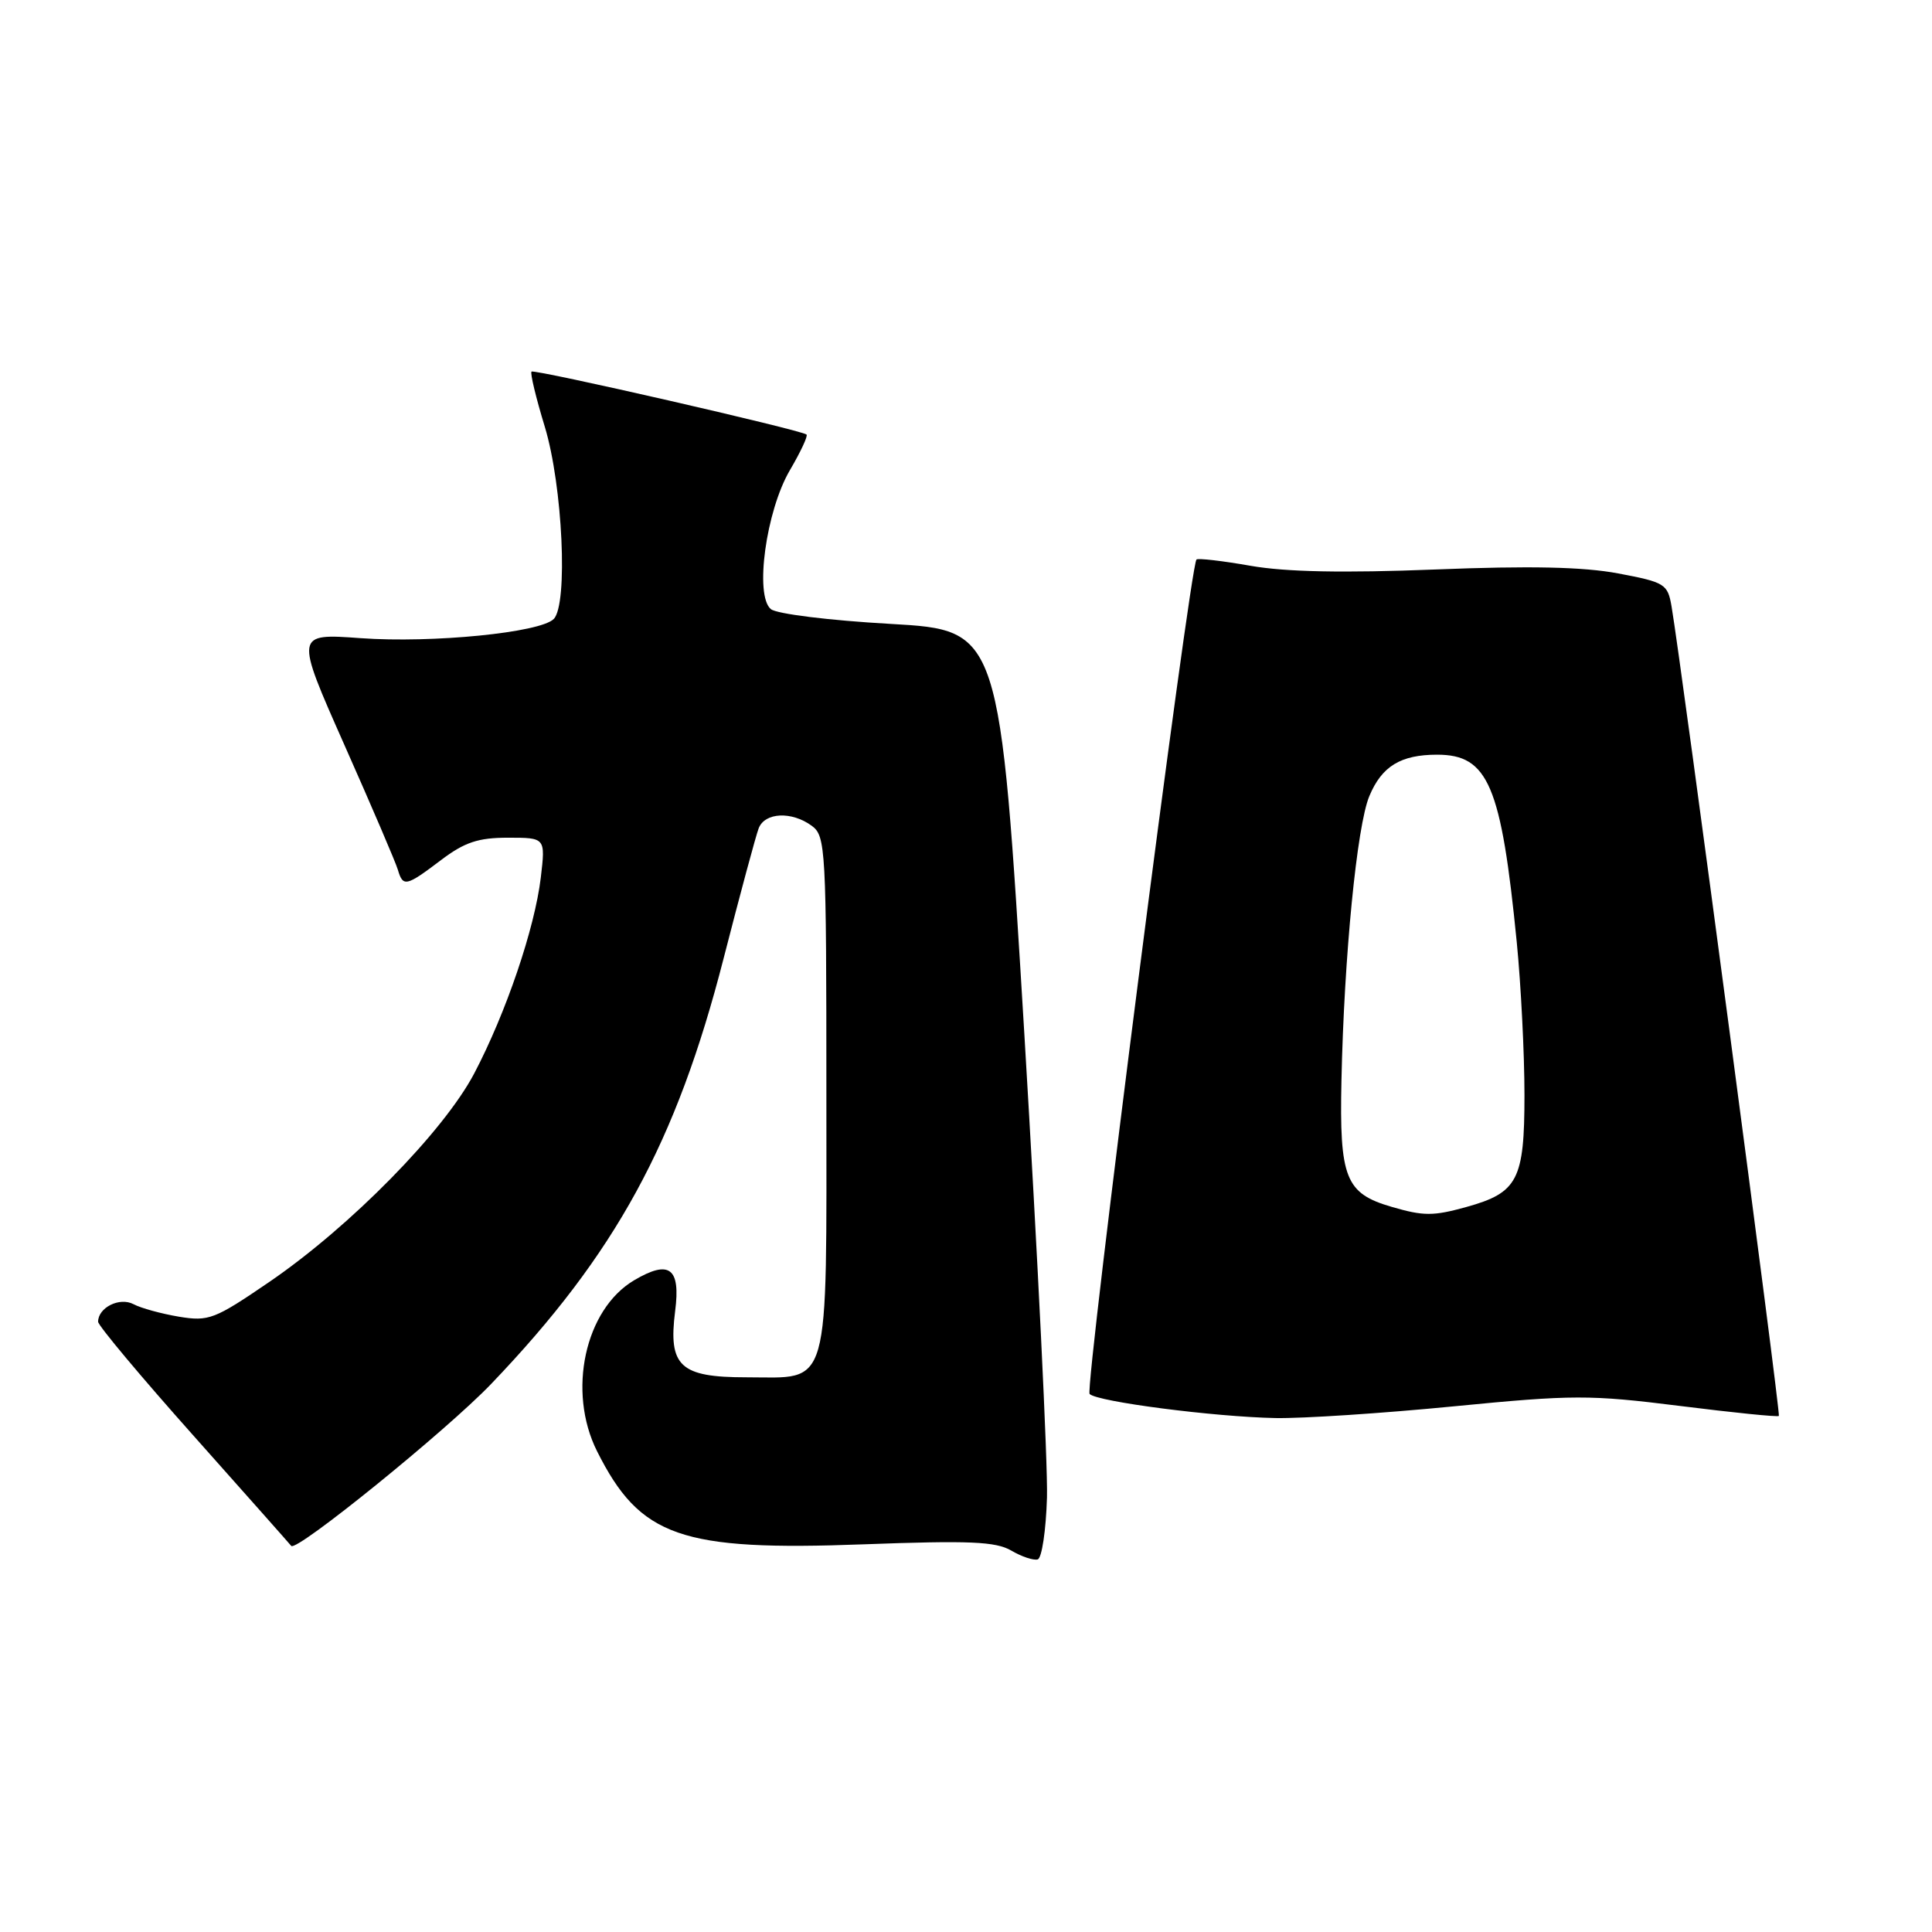 <?xml version="1.0" encoding="UTF-8" standalone="no"?>
<!DOCTYPE svg PUBLIC "-//W3C//DTD SVG 1.1//EN" "http://www.w3.org/Graphics/SVG/1.1/DTD/svg11.dtd" >
<svg xmlns="http://www.w3.org/2000/svg" xmlns:xlink="http://www.w3.org/1999/xlink" version="1.1" viewBox="0 0 256 256">
 <g >
 <path fill="currentColor"
d=" M 138.73 198.42 C 138.85 194.06 137.50 166.43 135.73 137.00 C 132.50 83.50 132.50 83.50 118.01 82.67 C 109.87 82.21 102.92 81.35 102.14 80.71 C 99.97 78.90 101.50 67.71 104.66 62.31 C 106.08 59.89 107.08 57.76 106.87 57.58 C 106.20 56.98 70.79 48.88 70.43 49.24 C 70.23 49.44 71.02 52.72 72.19 56.55 C 74.56 64.38 75.29 80.09 73.37 82.02 C 71.57 83.83 57.32 85.24 47.79 84.56 C 39.08 83.93 39.08 83.93 45.64 98.72 C 49.25 106.85 52.44 114.29 52.72 115.25 C 53.40 117.56 53.81 117.47 58.43 113.97 C 61.56 111.60 63.36 111.00 67.32 111.00 C 72.28 111.00 72.28 111.00 71.66 116.27 C 70.86 123.01 67.04 134.24 62.83 142.25 C 58.76 149.96 46.45 162.49 35.72 169.84 C 28.43 174.82 27.67 175.12 23.72 174.47 C 21.40 174.08 18.68 173.34 17.69 172.81 C 15.84 171.84 13.00 173.26 13.00 175.14 C 13.00 175.64 18.70 182.45 25.67 190.27 C 32.64 198.10 38.45 204.65 38.59 204.84 C 39.24 205.70 59.18 189.54 65.08 183.38 C 81.56 166.17 89.62 151.41 95.88 127.00 C 98.07 118.47 100.16 110.71 100.53 109.75 C 101.35 107.64 104.89 107.47 107.56 109.42 C 109.41 110.78 109.50 112.34 109.50 144.88 C 109.50 184.92 110.18 182.50 98.88 182.50 C 90.11 182.50 88.53 181.03 89.46 173.73 C 90.20 168.00 88.70 166.88 84.03 169.64 C 77.50 173.50 75.14 184.37 79.11 192.29 C 84.81 203.66 90.18 205.54 114.47 204.63 C 128.45 204.11 131.95 204.26 134.00 205.46 C 135.38 206.27 136.95 206.79 137.50 206.63 C 138.05 206.47 138.60 202.78 138.73 198.42 Z  M 192.60 186.35 C 208.44 184.80 210.65 184.80 222.56 186.29 C 229.64 187.18 235.55 187.78 235.71 187.62 C 235.97 187.36 222.79 87.97 221.49 80.36 C 220.98 77.38 220.62 77.15 214.41 75.98 C 209.77 75.11 202.73 74.96 190.19 75.46 C 177.97 75.94 170.40 75.79 165.70 74.97 C 161.95 74.31 158.73 73.94 158.54 74.14 C 157.66 75.05 143.70 184.04 144.38 184.71 C 145.40 185.74 160.90 187.74 169.00 187.90 C 172.57 187.97 183.20 187.27 192.60 186.35 Z  M 184.42 159.92 C 178.27 158.14 177.47 156.12 177.75 143.14 C 178.10 126.72 179.80 109.42 181.44 105.50 C 183.09 101.53 185.60 100.00 190.43 100.00 C 197.20 100.00 198.92 104.06 200.98 124.86 C 201.54 130.55 202.00 139.66 202.00 145.11 C 202.00 156.34 201.12 158.04 194.31 159.93 C 189.91 161.15 188.64 161.15 184.42 159.92 Z "/>
</g>
</svg>
